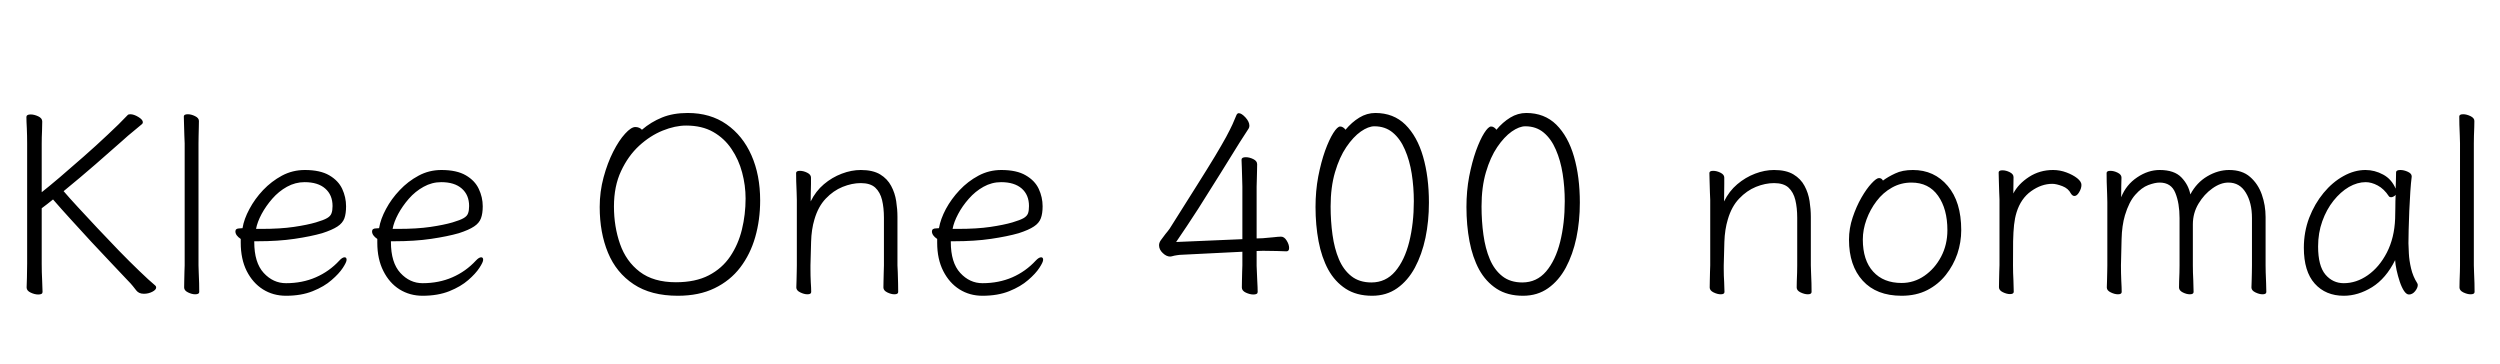 <svg xmlns="http://www.w3.org/2000/svg" xmlns:xlink="http://www.w3.org/1999/xlink" width="238.536" height="34.752"><path fill="black" d="M2.59 13.70L2.59 13.70L2.59 25.15Q2.59 25.85 2.57 26.50Q2.54 27.14 2.54 27.43L2.54 27.43Q2.54 27.74 2.93 27.92Q3.31 28.10 3.65 28.10L3.65 28.10Q4.06 28.10 4.06 27.86L4.06 27.86Q4.06 27.46 4.02 26.72Q3.98 25.99 3.98 25.18L3.98 25.18L3.98 19.87Q4.25 19.68 4.52 19.46Q4.80 19.25 5.06 19.03L5.06 19.03Q5.83 19.92 6.78 20.96Q7.73 22.01 8.72 23.08Q9.72 24.14 10.61 25.09Q11.50 26.04 12.17 26.74L12.17 26.74Q12.48 27.05 12.67 27.29Q12.86 27.53 13.01 27.72L13.01 27.72Q13.25 28.03 13.73 28.03L13.73 28.03Q14.16 28.03 14.53 27.84Q14.90 27.65 14.90 27.43L14.90 27.43Q14.90 27.31 14.81 27.24L14.81 27.24Q14.21 26.74 13.30 25.86Q12.38 24.98 11.35 23.92Q10.32 22.85 9.30 21.77Q8.28 20.69 7.43 19.76Q6.58 18.84 6.07 18.24L6.07 18.24Q7.66 16.94 9.11 15.68Q10.56 14.42 11.64 13.46L11.64 13.46Q12.24 12.91 12.72 12.53Q13.20 12.14 13.56 11.83L13.56 11.83Q13.63 11.76 13.63 11.66L13.63 11.66Q13.63 11.42 13.20 11.16Q12.77 10.90 12.43 10.90L12.43 10.90Q12.24 10.90 12.17 10.99L12.17 10.99Q11.40 11.81 10.28 12.85Q9.17 13.90 7.96 14.96Q6.74 16.03 5.69 16.93Q4.63 17.83 3.98 18.34L3.98 18.34L3.98 13.73Q3.98 13.10 4.01 12.49Q4.03 11.88 4.03 11.59L4.03 11.59Q4.03 11.28 3.65 11.10Q3.26 10.92 2.93 10.92L2.93 10.92Q2.52 10.92 2.52 11.16L2.52 11.16Q2.52 11.57 2.56 12.26Q2.59 12.96 2.59 13.70ZM17.62 13.68L17.62 13.68L17.62 25.32Q17.62 25.49 17.60 25.92Q17.59 26.35 17.58 26.80Q17.57 27.24 17.57 27.43L17.57 27.43Q17.57 27.72 17.94 27.90Q18.31 28.08 18.62 28.08L18.62 28.08Q19.01 28.08 19.01 27.86L19.01 27.86Q19.01 27.58 19.00 27.02Q18.98 26.47 18.96 25.97Q18.94 25.46 18.94 25.32L18.94 25.32L18.94 13.68Q18.94 13.39 18.95 12.96Q18.96 12.53 18.97 12.13Q18.98 11.74 18.98 11.54L18.98 11.54Q18.98 11.26 18.61 11.08Q18.24 10.90 17.93 10.90L17.93 10.90Q17.54 10.90 17.54 11.11L17.54 11.11Q17.54 11.38 17.56 11.90Q17.57 12.43 17.59 12.94Q17.62 13.44 17.62 13.68ZM24.26 23.09L24.26 23.02L24.55 23.02Q26.54 23.02 28.10 22.79Q29.66 22.56 30.74 22.25L30.74 22.25Q31.70 21.94 32.20 21.61Q32.69 21.29 32.86 20.83Q33.02 20.38 33.02 19.68L33.02 19.68Q33.02 18.82 32.65 18.02Q32.28 17.23 31.42 16.73Q30.55 16.22 29.09 16.22L29.09 16.22Q27.91 16.22 26.90 16.76Q25.90 17.30 25.10 18.14Q24.31 18.98 23.80 19.94Q23.28 20.90 23.14 21.77L23.14 21.77Q23.14 21.77 23.03 21.78Q22.92 21.79 22.87 21.79L22.87 21.79Q22.46 21.79 22.46 22.08L22.46 22.08Q22.46 22.46 22.97 22.80L22.97 22.80L22.97 23.16Q22.97 24.72 23.54 25.86Q24.12 27 25.09 27.61Q26.06 28.22 27.29 28.22L27.29 28.22Q28.75 28.22 29.84 27.78Q30.94 27.34 31.64 26.72Q32.35 26.11 32.71 25.56Q33.07 25.01 33.07 24.79L33.07 24.79Q33.07 24.55 32.88 24.55L32.88 24.55Q32.66 24.55 32.38 24.86L32.38 24.86Q31.42 25.90 30.13 26.46Q28.85 27.02 27.29 27.02L27.29 27.02Q26.06 27.02 25.16 26.04Q24.26 25.06 24.26 23.09L24.26 23.09ZM24.94 21.84L24.94 21.84L24.43 21.84Q24.55 21.19 24.96 20.42Q25.37 19.66 25.98 18.96Q26.59 18.26 27.38 17.82Q28.18 17.38 29.06 17.38L29.06 17.38Q30.34 17.38 31.03 17.99Q31.73 18.60 31.73 19.66L31.73 19.66Q31.73 20.09 31.63 20.35Q31.54 20.62 31.21 20.81Q30.89 21 30.14 21.22L30.14 21.22Q29.33 21.46 28.04 21.65Q26.76 21.84 24.94 21.84ZM37.30 23.09L37.30 23.02L37.58 23.02Q39.58 23.02 41.14 22.79Q42.70 22.56 43.78 22.25L43.78 22.25Q44.74 21.94 45.23 21.61Q45.72 21.29 45.89 20.83Q46.06 20.38 46.06 19.68L46.06 19.68Q46.06 18.82 45.68 18.02Q45.31 17.23 44.45 16.73Q43.58 16.22 42.12 16.22L42.12 16.22Q40.94 16.22 39.94 16.76Q38.93 17.30 38.14 18.14Q37.34 18.98 36.83 19.94Q36.31 20.90 36.17 21.77L36.17 21.77Q36.17 21.77 36.06 21.78Q35.95 21.79 35.90 21.79L35.90 21.79Q35.50 21.79 35.50 22.08L35.50 22.08Q35.50 22.46 36 22.80L36 22.80L36 23.16Q36 24.72 36.58 25.86Q37.15 27 38.12 27.61Q39.10 28.22 40.32 28.22L40.32 28.22Q41.78 28.22 42.88 27.78Q43.97 27.34 44.68 26.72Q45.38 26.11 45.74 25.56Q46.10 25.01 46.10 24.79L46.10 24.79Q46.10 24.55 45.91 24.55L45.91 24.55Q45.70 24.55 45.41 24.86L45.41 24.86Q44.45 25.90 43.16 26.46Q41.88 27.02 40.32 27.02L40.32 27.02Q39.10 27.02 38.20 26.04Q37.30 25.06 37.30 23.09L37.30 23.09ZM37.97 21.84L37.97 21.84L37.46 21.84Q37.58 21.19 37.99 20.42Q38.40 19.66 39.01 18.96Q39.62 18.26 40.42 17.82Q41.21 17.38 42.10 17.38L42.10 17.38Q43.37 17.38 44.06 17.99Q44.76 18.60 44.76 19.66L44.76 19.66Q44.76 20.09 44.66 20.35Q44.57 20.62 44.24 20.81Q43.92 21 43.18 21.22L43.18 21.22Q42.36 21.46 41.08 21.65Q39.79 21.84 37.97 21.84ZM61.25 12.38L61.25 12.38Q61.15 12.26 60.98 12.19Q60.82 12.12 60.62 12.12L60.62 12.12Q60.22 12.12 59.64 12.76Q59.06 13.39 58.51 14.47Q57.96 15.55 57.59 16.92Q57.22 18.29 57.22 19.75L57.22 19.75Q57.22 22.20 58.01 24.11Q58.80 26.02 60.46 27.12Q62.11 28.22 64.68 28.22L64.68 28.22Q66.70 28.22 68.18 27.50Q69.67 26.78 70.63 25.52Q71.59 24.26 72.06 22.62Q72.53 20.98 72.53 19.13L72.53 19.13Q72.53 16.70 71.70 14.82Q70.87 12.94 69.32 11.86Q67.78 10.78 65.62 10.78L65.62 10.78Q64.22 10.78 63.17 11.21Q62.11 11.64 61.25 12.38ZM64.49 26.93L64.49 26.93Q62.35 26.93 61.04 25.93Q59.74 24.94 59.16 23.28Q58.58 21.62 58.58 19.70L58.58 19.70Q58.58 17.76 59.26 16.32Q59.93 14.88 60.98 13.91Q62.04 12.94 63.23 12.46Q64.42 11.98 65.47 11.98L65.47 11.98Q66.98 11.98 68.05 12.59Q69.12 13.20 69.80 14.22Q70.49 15.24 70.81 16.46Q71.14 17.69 71.14 18.94L71.14 18.94Q71.14 20.47 70.79 21.90Q70.44 23.33 69.67 24.47Q68.90 25.61 67.63 26.27Q66.36 26.93 64.49 26.93ZM84.34 20.78L84.34 20.78L84.34 25.32Q84.34 25.58 84.32 26.02Q84.31 26.45 84.30 26.84Q84.29 27.24 84.29 27.43L84.29 27.43Q84.29 27.72 84.66 27.90Q85.03 28.08 85.34 28.08L85.34 28.08Q85.70 28.08 85.70 27.86L85.70 27.86Q85.70 27.58 85.69 27.02Q85.68 26.47 85.66 25.97Q85.63 25.46 85.63 25.32L85.63 25.32L85.63 20.69Q85.63 19.97 85.51 19.19Q85.39 18.41 85.03 17.74Q84.67 17.06 83.98 16.64Q83.28 16.22 82.13 16.22L82.13 16.22Q81.24 16.22 80.32 16.57Q79.39 16.92 78.61 17.58Q77.83 18.24 77.35 19.22L77.35 19.22Q77.35 18.89 77.36 18.43Q77.38 17.98 77.38 17.56Q77.38 17.14 77.38 16.94L77.38 16.94Q77.38 16.66 77.02 16.48Q76.66 16.30 76.32 16.30L76.32 16.30Q75.96 16.30 75.96 16.51L75.96 16.51Q75.96 16.78 75.97 17.30Q75.98 17.83 76.01 18.34Q76.03 18.84 76.03 19.08L76.03 19.08L76.03 25.32Q76.03 25.49 76.02 25.92Q76.01 26.35 76.00 26.80Q75.98 27.24 75.98 27.43L75.98 27.43Q75.98 27.72 76.36 27.90Q76.73 28.08 77.04 28.08L77.04 28.08Q77.40 28.08 77.40 27.86L77.40 27.86Q77.40 27.50 77.36 26.92Q77.33 26.33 77.33 25.66L77.33 25.66L77.33 25.32Q77.35 24.26 77.39 23.08Q77.42 21.89 77.71 20.93L77.71 20.93Q78.07 19.70 78.79 18.95Q79.51 18.19 80.40 17.83Q81.29 17.47 82.13 17.47L82.13 17.47Q83.04 17.47 83.51 17.90Q83.98 18.34 84.16 19.08Q84.34 19.82 84.34 20.78ZM90.72 23.09L90.72 23.02L91.01 23.02Q93.00 23.02 94.56 22.79Q96.12 22.56 97.20 22.25L97.20 22.25Q98.16 21.94 98.65 21.61Q99.14 21.29 99.31 20.83Q99.48 20.38 99.48 19.68L99.48 19.68Q99.48 18.82 99.11 18.02Q98.74 17.23 97.87 16.73Q97.01 16.22 95.54 16.22L95.54 16.22Q94.37 16.22 93.36 16.76Q92.35 17.30 91.56 18.14Q90.77 18.98 90.25 19.94Q89.74 20.90 89.59 21.77L89.59 21.77Q89.59 21.77 89.48 21.78Q89.38 21.79 89.33 21.79L89.33 21.79Q88.92 21.79 88.92 22.08L88.92 22.08Q88.92 22.46 89.42 22.80L89.42 22.80L89.42 23.16Q89.42 24.72 90.00 25.86Q90.58 27 91.55 27.61Q92.52 28.22 93.74 28.22L93.74 28.22Q95.21 28.22 96.30 27.78Q97.39 27.34 98.10 26.72Q98.81 26.11 99.17 25.56Q99.53 25.01 99.53 24.79L99.53 24.79Q99.53 24.55 99.34 24.55L99.34 24.55Q99.12 24.55 98.83 24.86L98.83 24.86Q97.87 25.90 96.59 26.46Q95.30 27.02 93.74 27.02L93.74 27.02Q92.52 27.02 91.62 26.04Q90.72 25.06 90.72 23.09L90.72 23.09ZM91.39 21.84L91.39 21.84L90.89 21.84Q91.01 21.19 91.42 20.42Q91.82 19.66 92.44 18.96Q93.05 18.26 93.84 17.82Q94.63 17.38 95.52 17.38L95.52 17.38Q96.79 17.38 97.49 17.99Q98.18 18.60 98.18 19.66L98.18 19.66Q98.18 20.09 98.09 20.35Q97.99 20.62 97.67 20.81Q97.34 21 96.60 21.22L96.60 21.22Q95.78 21.46 94.50 21.65Q93.22 21.84 91.39 21.84ZM119.90 25.37L119.90 23.95L120.50 23.93Q121.20 23.93 121.85 23.95Q122.50 23.98 122.74 23.98L122.74 23.98Q123 23.98 123 23.66L123 23.66Q123 23.33 122.77 22.96Q122.54 22.58 122.23 22.58L122.23 22.58Q121.99 22.58 121.48 22.64Q120.96 22.70 120.48 22.73L120.48 22.73L119.90 22.75L119.90 17.81Q119.90 17.52 119.92 17.09Q119.93 16.66 119.94 16.26Q119.95 15.86 119.95 15.67L119.95 15.67Q119.95 15.36 119.58 15.18Q119.21 15 118.87 15L118.87 15Q118.46 15 118.46 15.24L118.46 15.24Q118.46 15.50 118.49 16.03Q118.51 16.56 118.52 17.06Q118.54 17.57 118.54 17.81L118.54 17.81L118.54 22.82L112.22 23.09Q113.23 21.62 114.34 19.90Q115.44 18.17 116.47 16.51Q117.50 14.86 118.27 13.61L118.27 13.61L119.14 12.26Q119.21 12.14 119.21 12L119.21 12Q119.21 11.62 118.84 11.21Q118.46 10.80 118.20 10.80L118.20 10.80Q118.06 10.80 117.98 10.97L117.98 10.97Q117.82 11.38 117.60 11.86Q117.38 12.34 116.99 13.07Q116.59 13.80 115.92 14.92Q115.25 16.03 114.19 17.71Q113.14 19.39 111.60 21.82L111.60 21.82Q111.43 22.06 111.20 22.33Q110.98 22.61 110.76 22.92L110.76 22.92Q110.59 23.16 110.59 23.40L110.59 23.40Q110.59 23.81 110.94 24.14Q111.29 24.48 111.65 24.48L111.65 24.48Q111.74 24.48 111.79 24.46L111.79 24.46Q112.06 24.38 112.31 24.35Q112.56 24.31 112.70 24.31L112.70 24.31L118.54 24.02L118.54 25.32Q118.54 25.49 118.52 25.92Q118.51 26.35 118.50 26.80Q118.49 27.24 118.49 27.43L118.49 27.43Q118.49 27.74 118.87 27.92Q119.26 28.10 119.59 28.10L119.59 28.10Q120 28.10 120 27.86L120 27.86Q120 27.46 119.96 26.78Q119.93 26.11 119.90 25.37L119.90 25.37ZM128.38 12.38L128.38 12.38Q128.30 12.26 128.17 12.17Q128.04 12.07 127.87 12.07L127.87 12.07Q127.61 12.07 127.21 12.70Q126.82 13.32 126.43 14.39Q126.05 15.46 125.78 16.84Q125.52 18.22 125.52 19.75L125.52 19.75Q125.52 21.48 125.81 23.02Q126.10 24.55 126.73 25.72Q127.37 26.88 128.40 27.55Q129.43 28.22 130.92 28.22L130.92 28.22Q132.29 28.22 133.31 27.50Q134.33 26.78 135 25.54Q135.67 24.29 136.01 22.69Q136.34 21.10 136.34 19.34L136.34 19.34Q136.34 16.87 135.78 14.94Q135.22 13.01 134.09 11.89Q132.96 10.78 131.23 10.78L131.23 10.78Q130.42 10.78 129.70 11.22Q128.98 11.66 128.38 12.38ZM130.85 26.95L130.85 26.95Q129.70 26.95 128.94 26.35Q128.18 25.75 127.75 24.73Q127.32 23.71 127.14 22.40Q126.96 21.10 126.96 19.70L126.96 19.70Q126.96 17.86 127.38 16.43Q127.80 15 128.46 14.03Q129.12 13.06 129.84 12.55Q130.56 12.05 131.14 12.05L131.14 12.05Q132.17 12.05 132.89 12.65Q133.61 13.25 134.05 14.28Q134.50 15.31 134.70 16.58Q134.90 17.86 134.90 19.20L134.90 19.20Q134.90 21.31 134.46 23.08Q134.02 24.84 133.12 25.90Q132.22 26.95 130.85 26.95ZM142.78 12.38L142.78 12.38Q142.70 12.26 142.57 12.17Q142.44 12.07 142.27 12.07L142.27 12.07Q142.01 12.07 141.61 12.70Q141.22 13.32 140.83 14.39Q140.45 15.46 140.18 16.84Q139.92 18.22 139.92 19.75L139.92 19.75Q139.92 21.48 140.21 23.02Q140.50 24.55 141.13 25.72Q141.77 26.88 142.80 27.55Q143.83 28.22 145.32 28.22L145.32 28.22Q146.69 28.22 147.71 27.50Q148.73 26.78 149.40 25.54Q150.07 24.29 150.41 22.69Q150.74 21.10 150.74 19.34L150.74 19.34Q150.74 16.87 150.18 14.94Q149.62 13.01 148.49 11.89Q147.36 10.78 145.63 10.78L145.63 10.78Q144.82 10.78 144.10 11.22Q143.38 11.66 142.78 12.38ZM145.25 26.95L145.25 26.95Q144.10 26.95 143.34 26.35Q142.58 25.75 142.15 24.73Q141.72 23.71 141.54 22.40Q141.36 21.10 141.36 19.70L141.36 19.70Q141.36 17.86 141.78 16.43Q142.20 15 142.86 14.03Q143.52 13.06 144.24 12.55Q144.96 12.05 145.54 12.05L145.54 12.05Q146.57 12.05 147.29 12.65Q148.01 13.25 148.45 14.28Q148.90 15.31 149.10 16.58Q149.30 17.86 149.30 19.20L149.30 19.20Q149.30 21.31 148.86 23.08Q148.42 24.84 147.52 25.90Q146.62 26.95 145.25 26.95ZM171.48 20.78L171.48 20.78L171.48 25.32Q171.48 25.58 171.47 26.02Q171.46 26.45 171.44 26.84Q171.43 27.24 171.43 27.43L171.43 27.43Q171.43 27.72 171.80 27.90Q172.18 28.08 172.49 28.08L172.49 28.08Q172.85 28.08 172.85 27.86L172.85 27.86Q172.85 27.58 172.84 27.02Q172.82 26.47 172.80 25.97Q172.78 25.46 172.78 25.32L172.78 25.32L172.78 20.69Q172.78 19.97 172.66 19.19Q172.54 18.41 172.18 17.74Q171.82 17.06 171.12 16.64Q170.42 16.22 169.27 16.22L169.27 16.22Q168.38 16.22 167.46 16.57Q166.54 16.92 165.76 17.58Q164.98 18.24 164.50 19.22L164.50 19.22Q164.50 18.89 164.51 18.43Q164.52 17.98 164.52 17.56Q164.52 17.14 164.52 16.94L164.52 16.94Q164.52 16.66 164.16 16.48Q163.80 16.30 163.46 16.30L163.46 16.30Q163.10 16.30 163.10 16.51L163.10 16.51Q163.10 16.78 163.12 17.30Q163.13 17.83 163.15 18.34Q163.18 18.84 163.18 19.08L163.18 19.08L163.18 25.32Q163.18 25.49 163.16 25.92Q163.15 26.35 163.14 26.80Q163.13 27.24 163.13 27.43L163.13 27.43Q163.13 27.72 163.50 27.90Q163.87 28.08 164.18 28.08L164.18 28.08Q164.54 28.08 164.54 27.86L164.54 27.86Q164.54 27.50 164.51 26.92Q164.47 26.33 164.47 25.66L164.47 25.66L164.47 25.32Q164.50 24.26 164.53 23.08Q164.57 21.89 164.86 20.93L164.86 20.93Q165.22 19.70 165.94 18.95Q166.66 18.19 167.54 17.83Q168.43 17.47 169.27 17.47L169.27 17.47Q170.18 17.47 170.65 17.90Q171.12 18.34 171.30 19.08Q171.48 19.82 171.48 20.78ZM179.66 17.23L179.66 17.23Q179.54 16.99 179.28 16.99L179.28 16.99Q179.04 16.99 178.57 17.50Q178.10 18 177.61 18.85Q177.12 19.70 176.77 20.75Q176.42 21.79 176.42 22.87L176.42 22.87Q176.42 25.34 177.73 26.78Q179.04 28.22 181.44 28.22L181.44 28.22Q182.83 28.22 183.89 27.68Q184.94 27.14 185.66 26.23Q186.38 25.32 186.76 24.22Q187.13 23.11 187.13 21.96L187.13 21.96Q187.13 19.25 185.84 17.74Q184.56 16.22 182.52 16.22L182.52 16.22Q181.51 16.22 180.83 16.55Q180.14 16.87 179.66 17.23ZM181.44 27L181.44 27Q179.71 27 178.73 25.92Q177.74 24.84 177.74 22.85L177.74 22.85Q177.74 21.91 178.09 20.95Q178.44 19.99 179.05 19.19Q179.66 18.38 180.52 17.90Q181.37 17.42 182.38 17.42L182.38 17.42Q184.03 17.42 184.92 18.68Q185.81 19.94 185.81 21.96L185.81 21.96Q185.81 23.35 185.21 24.49Q184.61 25.63 183.61 26.32Q182.62 27 181.44 27ZM190.78 19.03L190.78 19.03L190.78 25.30Q190.78 25.46 190.76 25.90Q190.75 26.33 190.74 26.77Q190.73 27.22 190.73 27.41L190.73 27.41Q190.73 27.70 191.10 27.88Q191.47 28.06 191.78 28.06L191.78 28.06Q192.14 28.06 192.14 27.84L192.14 27.84Q192.14 27.43 192.11 26.74Q192.07 26.04 192.07 25.30L192.07 25.30Q192.07 23.93 192.08 23.02Q192.10 22.10 192.17 21.46Q192.24 20.81 192.41 20.26L192.41 20.26Q192.82 18.94 193.80 18.24Q194.78 17.54 195.82 17.54L195.82 17.54Q196.20 17.54 196.78 17.76Q197.35 17.98 197.59 18.46L197.59 18.46Q197.74 18.70 197.93 18.70L197.93 18.70Q198.17 18.70 198.38 18.34Q198.60 17.98 198.60 17.64L198.60 17.64Q198.60 17.33 198.19 17.00Q197.78 16.68 197.16 16.45Q196.54 16.22 195.89 16.22L195.89 16.22Q194.62 16.22 193.60 16.88Q192.58 17.54 192.10 18.46L192.10 18.46Q192.10 18.02 192.11 17.60Q192.12 17.18 192.12 16.90L192.12 16.90Q192.12 16.61 191.76 16.43Q191.40 16.25 191.06 16.25L191.06 16.25Q190.70 16.25 190.70 16.46L190.70 16.46Q190.70 16.73 190.72 17.26Q190.73 17.78 190.75 18.29Q190.78 18.79 190.78 19.03ZM214.87 20.81L214.87 20.81L214.87 25.32Q214.87 25.58 214.86 26.02Q214.85 26.45 214.84 26.84Q214.82 27.24 214.82 27.43L214.82 27.43Q214.82 27.72 215.20 27.90Q215.57 28.08 215.88 28.08L215.88 28.08Q216.24 28.08 216.24 27.86L216.24 27.86Q216.24 27.58 216.22 27.02Q216.19 26.47 216.18 25.97Q216.17 25.46 216.17 25.32L216.17 25.32L216.17 20.71Q216.17 19.58 215.81 18.56Q215.45 17.54 214.69 16.88Q213.94 16.22 212.69 16.22L212.69 16.22Q211.63 16.22 210.61 16.82Q209.59 17.42 208.99 18.55L208.99 18.55Q208.82 17.64 208.14 16.93Q207.46 16.22 206.06 16.22L206.06 16.22Q204.96 16.22 203.92 16.92Q202.87 17.62 202.39 18.82L202.39 18.82Q202.39 18.26 202.40 17.75Q202.42 17.23 202.42 16.94L202.42 16.94Q202.42 16.66 202.06 16.48Q201.70 16.30 201.36 16.30L201.36 16.30Q201 16.30 201 16.51L201 16.51Q201 16.78 201.01 17.36Q201.02 17.95 201.05 18.50Q201.07 19.06 201.07 19.30L201.07 19.30L201.07 25.32Q201.07 25.49 201.06 25.92Q201.05 26.35 201.04 26.80Q201.02 27.24 201.02 27.43L201.02 27.43Q201.02 27.72 201.40 27.90Q201.77 28.08 202.08 28.08L202.08 28.08Q202.44 28.08 202.44 27.86L202.44 27.86Q202.44 27.46 202.40 26.76Q202.37 26.06 202.37 25.32L202.37 25.32Q202.39 24.10 202.43 22.81Q202.46 21.53 202.75 20.54L202.75 20.54Q203.14 19.25 203.74 18.58Q204.34 17.90 204.97 17.66Q205.61 17.42 206.06 17.42L206.06 17.42Q207.17 17.42 207.56 18.41Q207.96 19.39 207.96 20.81L207.96 20.81L207.96 25.32Q207.96 25.58 207.95 26.02Q207.94 26.45 207.92 26.84Q207.91 27.24 207.91 27.43L207.91 27.43Q207.91 27.72 208.27 27.90Q208.63 28.08 208.94 28.08L208.94 28.08Q209.30 28.08 209.30 27.86L209.30 27.86Q209.30 27.46 209.27 26.72Q209.23 25.99 209.23 25.32L209.23 25.32L209.23 21.41Q209.23 20.33 209.77 19.43Q210.31 18.53 211.09 17.98Q211.87 17.42 212.62 17.42L212.62 17.42Q213.70 17.42 214.28 18.38Q214.87 19.34 214.87 20.81ZM230.11 16.87L230.11 16.87L230.11 16.82Q230.11 16.56 229.74 16.39Q229.37 16.22 229.03 16.22L229.03 16.22Q228.62 16.22 228.62 16.44L228.62 16.44Q228.62 16.61 228.61 17.03Q228.60 17.45 228.58 18L228.58 18Q228.19 17.09 227.39 16.66Q226.58 16.22 225.70 16.22L225.70 16.22Q224.64 16.22 223.60 16.80Q222.55 17.38 221.70 18.41Q220.85 19.44 220.33 20.78Q219.82 22.13 219.82 23.64L219.82 23.64Q219.82 25.90 220.86 27.06Q221.90 28.22 223.63 28.22L223.63 28.22Q225 28.22 226.33 27.40Q227.66 26.57 228.53 24.82L228.53 24.82Q228.55 25.22 228.67 25.78Q228.79 26.33 228.97 26.87Q229.15 27.41 229.38 27.76Q229.61 28.10 229.85 28.10L229.85 28.10Q230.18 28.10 230.44 27.78Q230.69 27.46 230.69 27.19L230.69 27.19Q230.69 27.12 230.64 27.02L230.64 27.02Q230.23 26.38 230.05 25.61Q229.87 24.84 229.84 24.18Q229.80 23.52 229.80 23.21L229.80 23.21Q229.80 22.78 229.82 21.94Q229.85 21.10 229.88 20.12Q229.92 19.15 229.98 18.28Q230.04 17.40 230.11 16.87ZM228.58 18.58L228.58 18.58Q228.55 19.18 228.55 19.84Q228.55 20.50 228.53 20.86L228.53 20.86Q228.46 22.70 227.74 24.10Q227.02 25.49 225.92 26.26Q224.83 27.02 223.63 27.02L223.63 27.02Q222.58 27.02 221.88 26.20Q221.18 25.37 221.18 23.52L221.18 23.52Q221.18 22.22 221.58 21.11Q221.98 19.99 222.65 19.15Q223.32 18.31 224.12 17.84Q224.93 17.38 225.72 17.38L225.72 17.38Q226.27 17.38 226.87 17.70Q227.47 18.02 227.93 18.72L227.93 18.72Q228 18.82 228.14 18.82L228.14 18.82Q228.26 18.82 228.40 18.74Q228.53 18.67 228.58 18.58ZM234.72 13.68L234.72 13.68L234.72 25.32Q234.72 25.49 234.71 25.92Q234.70 26.35 234.68 26.80Q234.67 27.24 234.67 27.43L234.67 27.43Q234.67 27.72 235.04 27.90Q235.42 28.08 235.73 28.08L235.73 28.08Q236.11 28.08 236.11 27.86L236.11 27.86Q236.11 27.58 236.10 27.02Q236.09 26.47 236.06 25.97Q236.04 25.46 236.04 25.32L236.04 25.32L236.04 13.68Q236.04 13.39 236.05 12.96Q236.06 12.53 236.08 12.13Q236.09 11.74 236.09 11.54L236.09 11.54Q236.09 11.26 235.72 11.08Q235.34 10.90 235.03 10.90L235.03 10.90Q234.65 10.90 234.65 11.11L234.65 11.11Q234.65 11.38 234.66 11.90Q234.67 12.43 234.70 12.94Q234.72 13.44 234.72 13.68Z"/></svg>